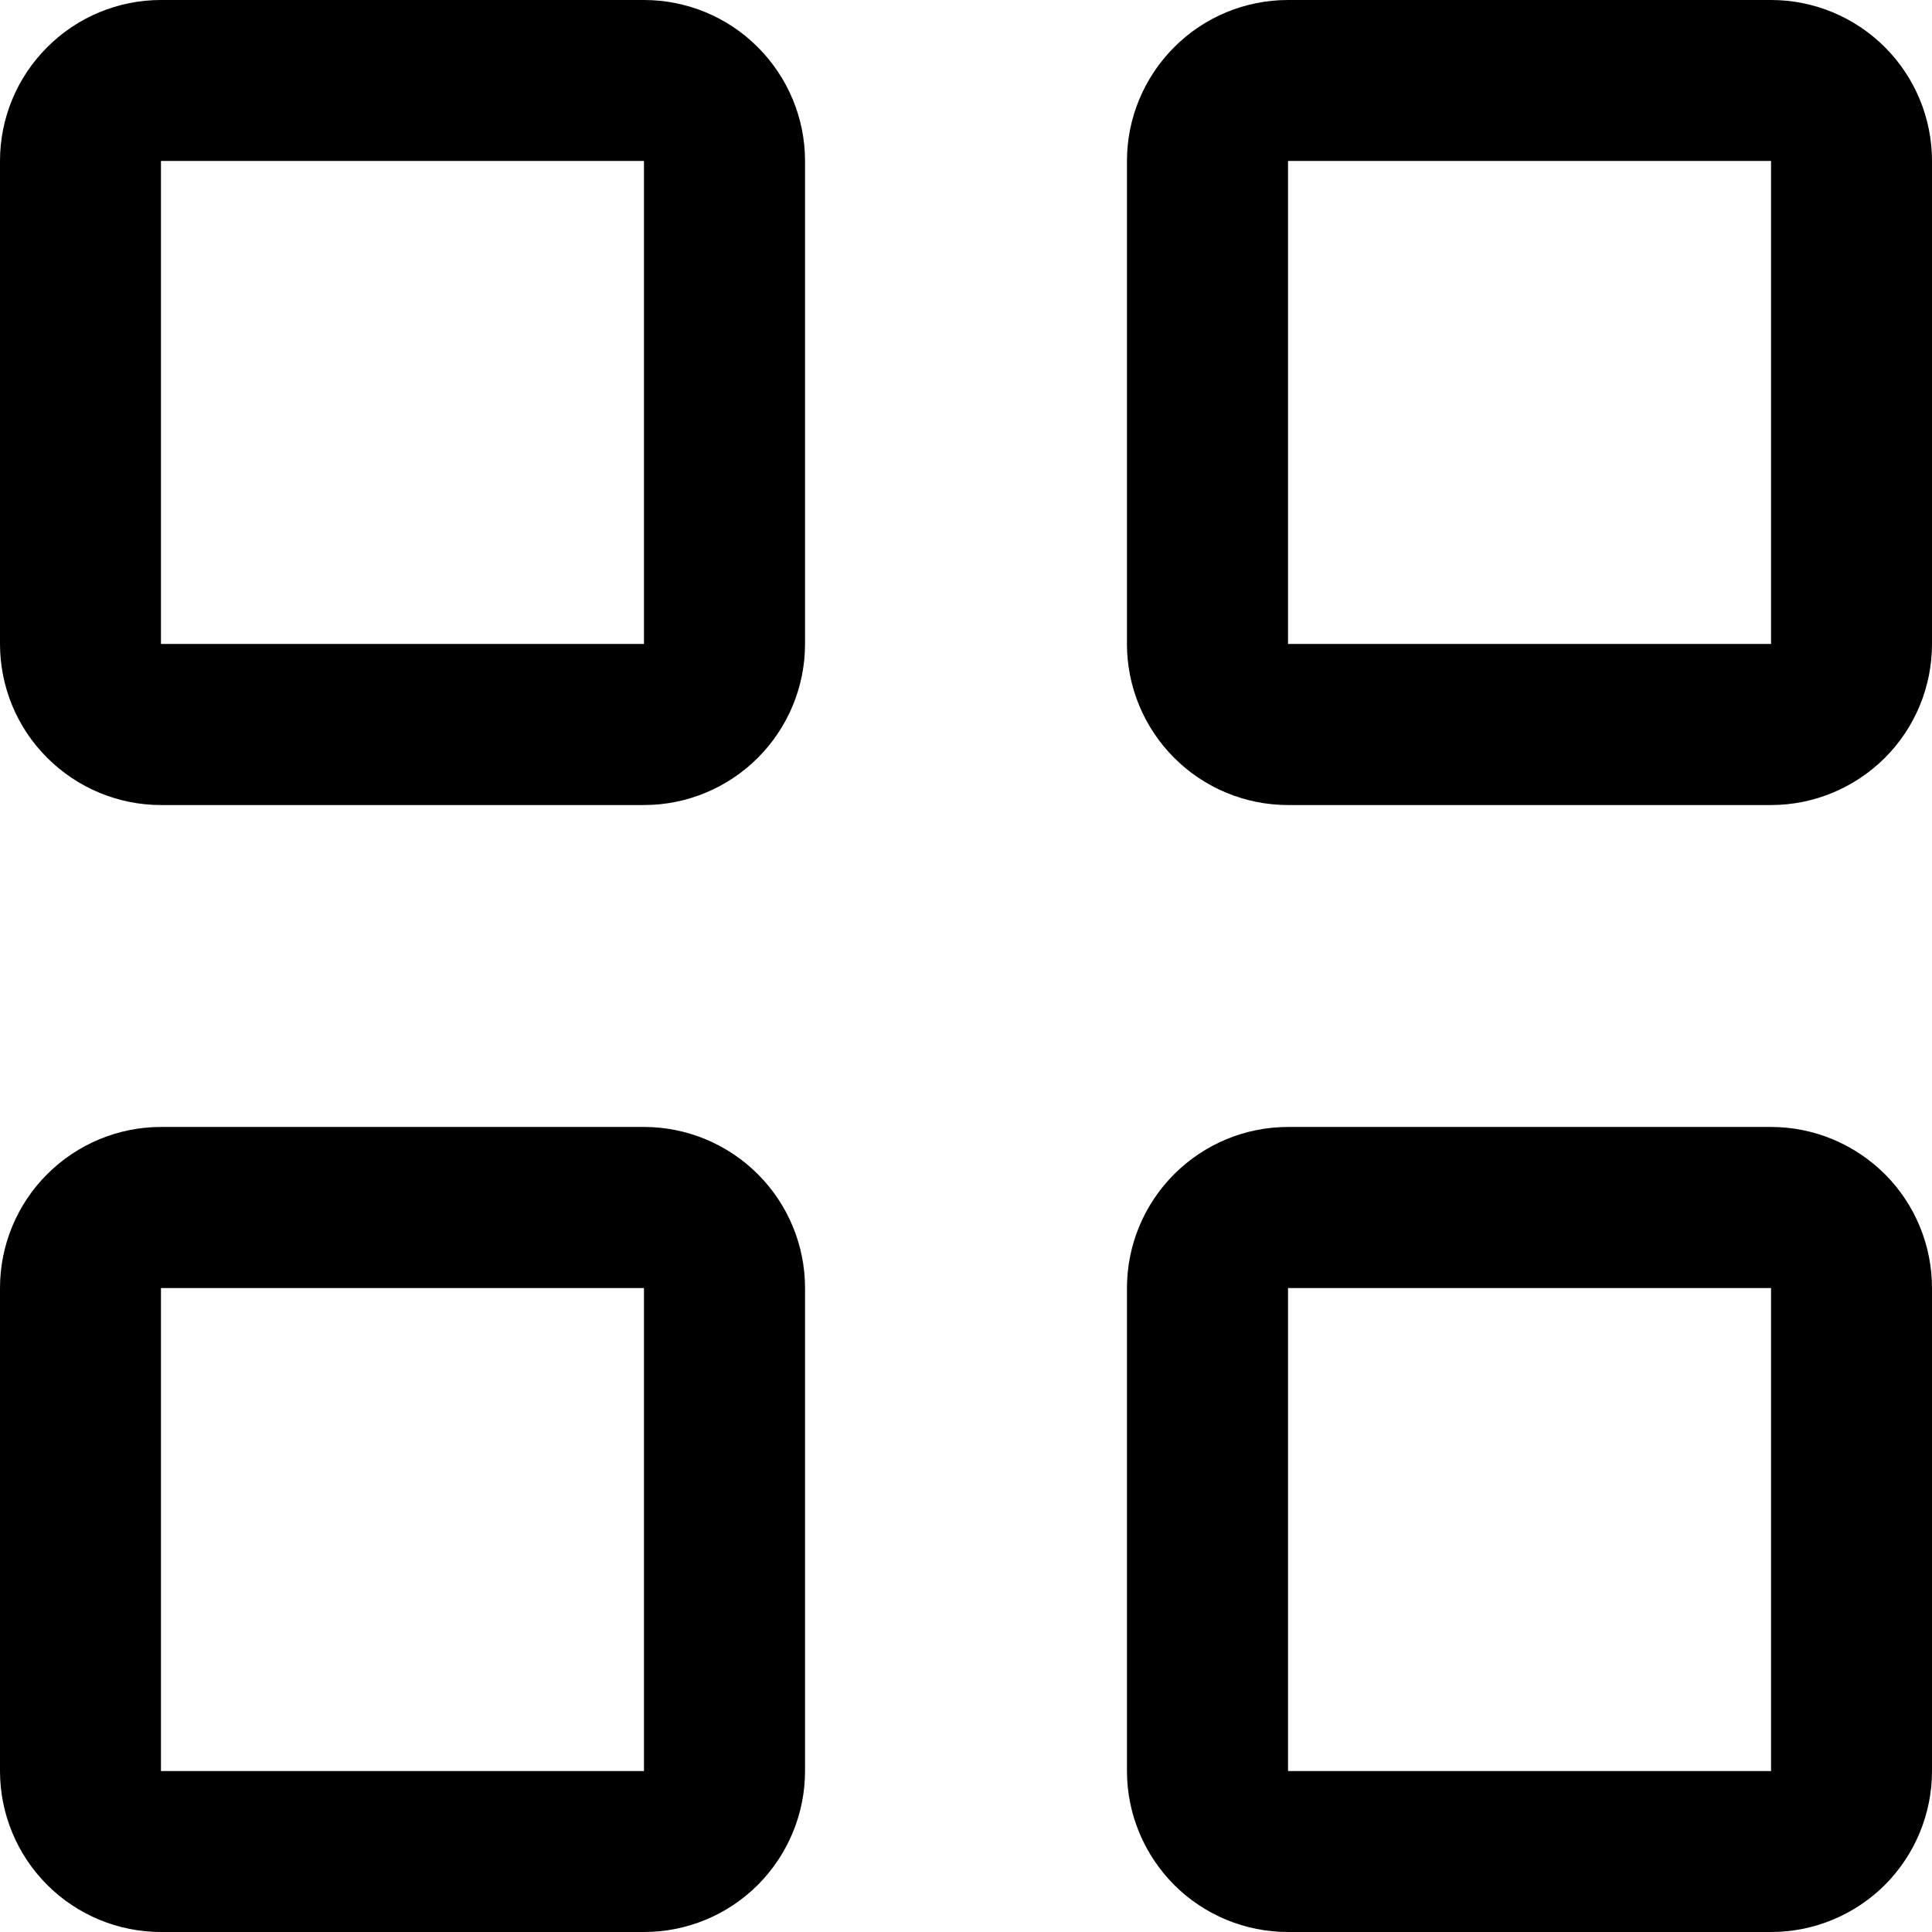 <svg width="16" height="16" viewBox="0 0 16 16" fill="none" xmlns="http://www.w3.org/2000/svg">
<path d="M5.333 0H1.333C0.98 0 0.641 0.14 0.391 0.391C0.14 0.641 0 0.98 0 1.333V5.333C0 5.687 0.14 6.026 0.391 6.276C0.641 6.526 0.98 6.667 1.333 6.667H5.333C5.687 6.667 6.026 6.526 6.276 6.276C6.526 6.026 6.667 5.687 6.667 5.333V1.333C6.667 0.98 6.526 0.641 6.276 0.391C6.026 0.14 5.687 0 5.333 0ZM5.333 5.333H1.333V1.333H5.333V5.333ZM14.667 0H10.667C10.313 0 9.974 0.14 9.724 0.391C9.474 0.641 9.333 0.98 9.333 1.333V5.333C9.333 5.687 9.474 6.026 9.724 6.276C9.974 6.526 10.313 6.667 10.667 6.667H14.667C15.02 6.667 15.359 6.526 15.61 6.276C15.86 6.026 16 5.687 16 5.333V1.333C16 0.98 15.86 0.641 15.61 0.391C15.359 0.14 15.02 0 14.667 0ZM14.667 5.333H10.667V1.333H14.667V5.333ZM5.333 9.333H1.333C0.98 9.333 0.641 9.474 0.391 9.724C0.14 9.974 0 10.313 0 10.667V14.667C0 15.02 0.14 15.359 0.391 15.61C0.641 15.86 0.98 16 1.333 16H5.333C5.687 16 6.026 15.86 6.276 15.61C6.526 15.359 6.667 15.02 6.667 14.667V10.667C6.667 10.313 6.526 9.974 6.276 9.724C6.026 9.474 5.687 9.333 5.333 9.333ZM5.333 14.667H1.333V10.667H5.333V14.667ZM14.667 9.333H10.667C10.313 9.333 9.974 9.474 9.724 9.724C9.474 9.974 9.333 10.313 9.333 10.667V14.667C9.333 15.02 9.474 15.359 9.724 15.61C9.974 15.86 10.313 16 10.667 16H14.667C15.02 16 15.359 15.86 15.61 15.61C15.86 15.359 16 15.02 16 14.667V10.667C16 10.313 15.86 9.974 15.61 9.724C15.359 9.474 15.02 9.333 14.667 9.333ZM14.667 14.667H10.667V10.667H14.667V14.667Z" fill="black"/>
</svg>

